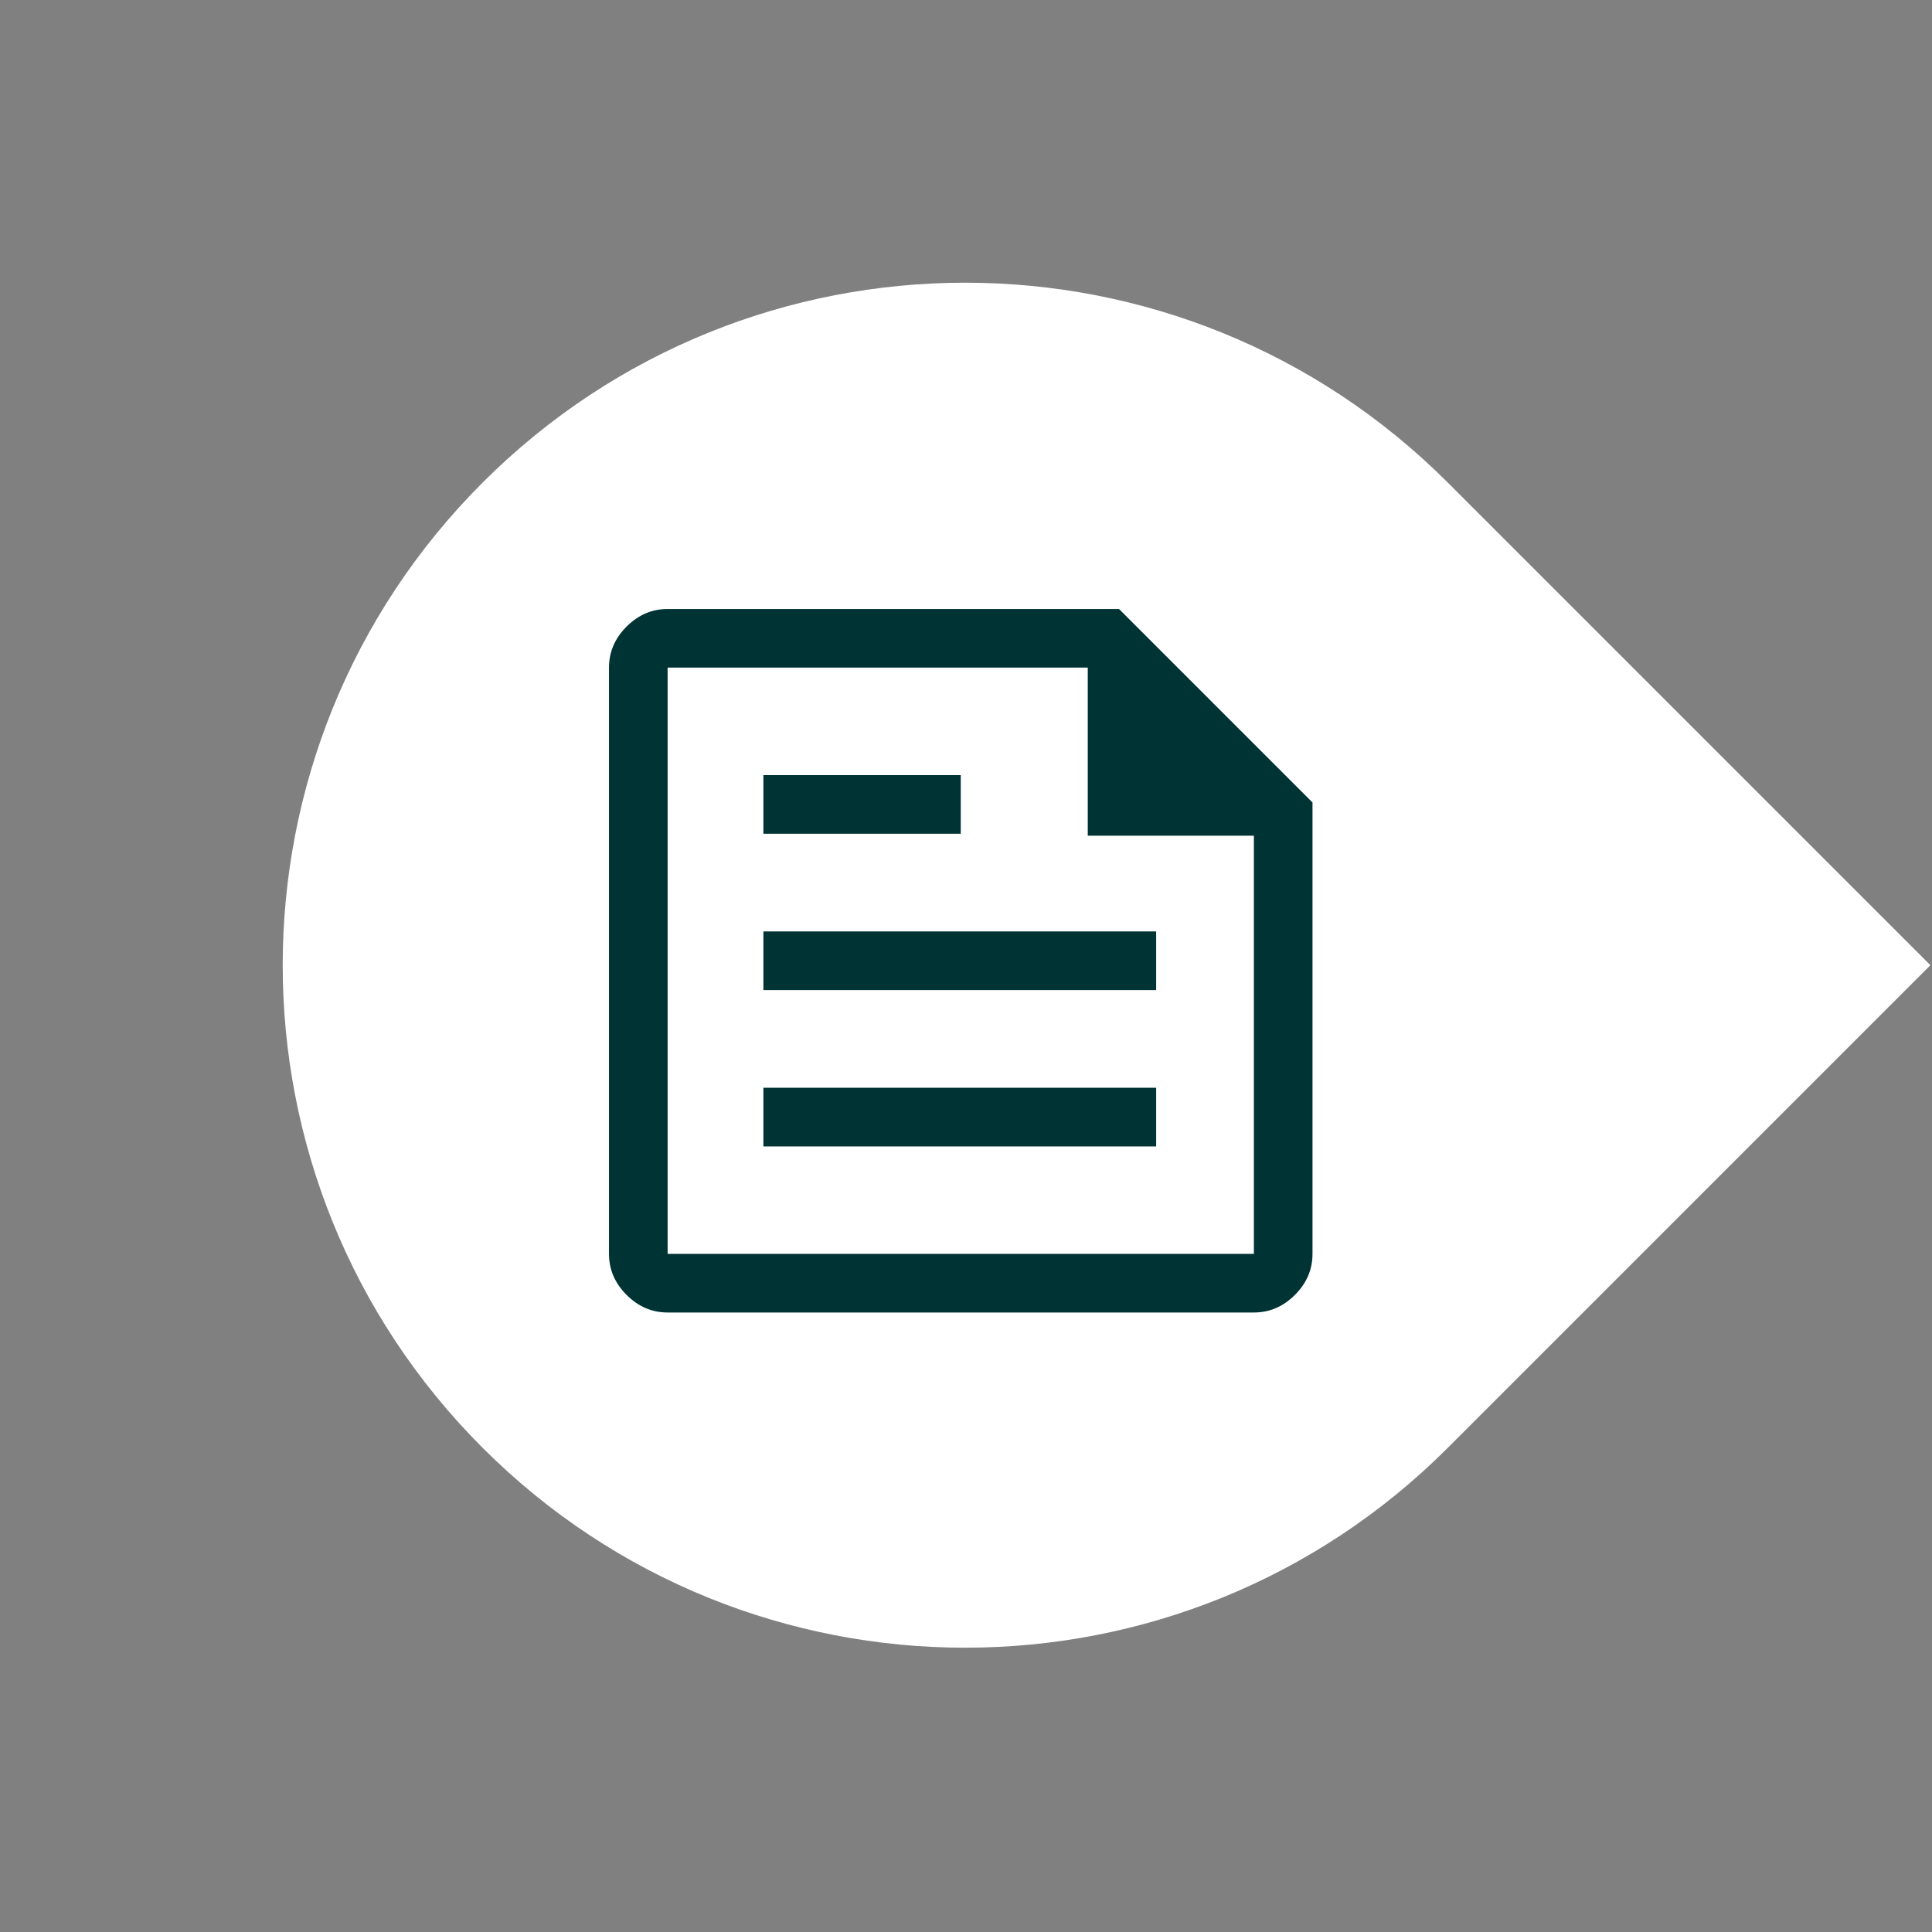 <svg width="184" height="184" viewBox="0 0 184 184" fill="none" xmlns="http://www.w3.org/2000/svg">
<rect x="0" y="0" width="184" height="184" fill="#808080" stroke="none"/>
<path d="M45.962 137.886C20.578 112.502 20.578 71.346 45.962 45.962C71.346 20.578 112.502 20.578 137.886 45.962L183.848 91.924L137.886 137.886C112.502 163.27 71.346 163.27 45.962 137.886Z" fill="white"/>
<path d="M63.583 125C62.094 125 60.792 124.442 59.675 123.325C58.558 122.208 58 120.906 58 119.417V63.583C58 62.094 58.558 60.792 59.675 59.675C60.792 58.558 62.094 58 63.583 58H106.575L125 76.425V119.417C125 120.906 124.442 122.208 123.325 123.325C122.208 124.442 120.906 125 119.417 125H63.583ZM63.583 119.417H119.417V79.589H103.597V63.583H63.583V119.417ZM72.703 109.181H110.111V103.597H72.703V109.181ZM72.703 79.403H91.5V73.819H72.703V79.403ZM72.703 94.292H110.111V88.708H72.703V94.292Z" fill="#003333"/>
</svg>
